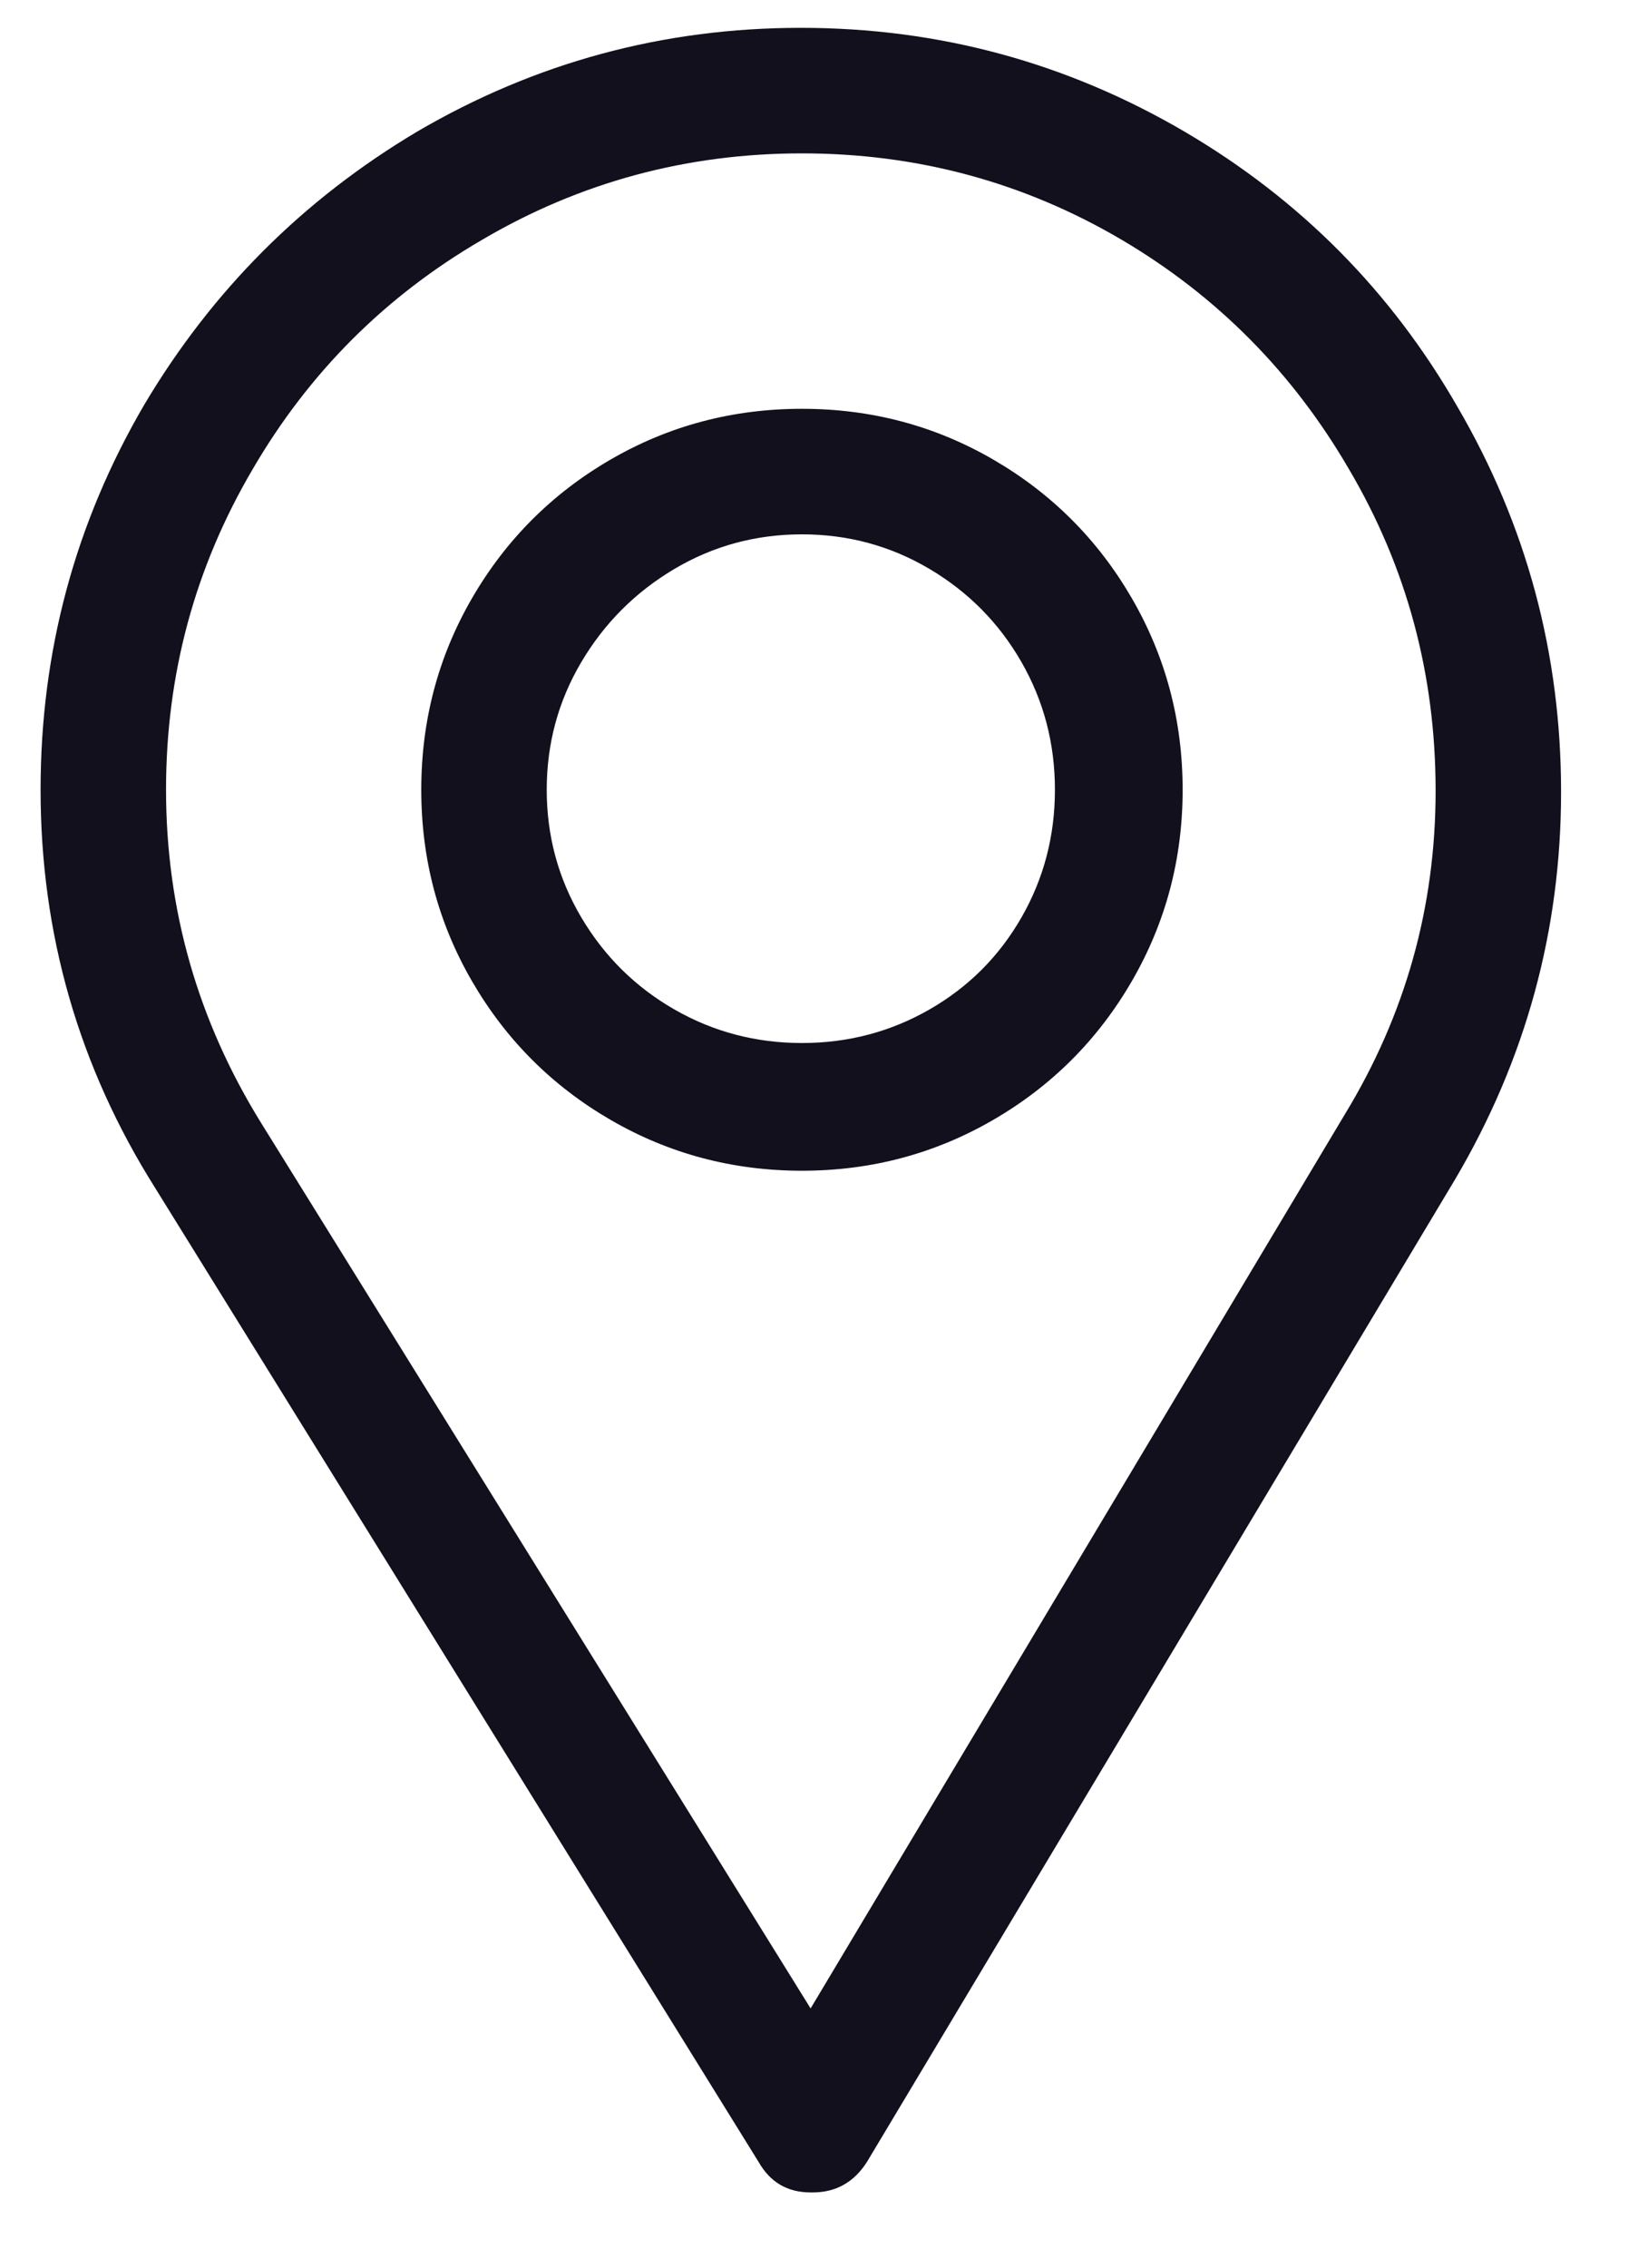 <svg width="16" height="22" viewBox="0 0 16 22" fill="none" xmlns="http://www.w3.org/2000/svg">
<g id="Icon" clip-path="url(#clip0_2_94)">
<path id="Vector" d="M7.87 21.27C7.646 21.27 7.478 21.172 7.366 20.976L1.507 11.526C0.765 10.35 0.394 9.062 0.394 7.662C0.394 6.318 0.73 5.072 1.402 3.924C2.06 2.818 2.942 1.936 4.048 1.278C5.196 0.606 6.438 0.27 7.775 0.27C9.112 0.27 10.354 0.606 11.502 1.278C12.623 1.936 13.505 2.825 14.149 3.945C14.82 5.093 15.156 6.339 15.156 7.683C15.156 9.027 14.813 10.28 14.127 11.442L8.416 20.976C8.29 21.172 8.115 21.27 7.891 21.27H7.87ZM1.612 7.662C1.612 8.824 1.92 9.902 2.536 10.896L7.87 19.485L13.056 10.812C13.645 9.846 13.938 8.799 13.938 7.672C13.938 6.545 13.659 5.506 13.098 4.554C12.553 3.616 11.818 2.874 10.893 2.328C9.942 1.768 8.906 1.488 7.786 1.488C6.666 1.488 5.63 1.768 4.678 2.328C3.74 2.874 2.998 3.616 2.452 4.554C1.892 5.506 1.612 6.542 1.612 7.662ZM4.09 7.662C4.09 6.99 4.254 6.37 4.583 5.803C4.912 5.236 5.36 4.788 5.927 4.459C6.494 4.13 7.114 3.966 7.786 3.966C8.458 3.966 9.077 4.13 9.644 4.459C10.211 4.788 10.659 5.236 10.988 5.803C11.317 6.37 11.482 6.99 11.482 7.662C11.482 8.334 11.317 8.953 10.988 9.52C10.659 10.087 10.211 10.535 9.644 10.864C9.077 11.193 8.458 11.358 7.786 11.358C7.114 11.358 6.494 11.193 5.927 10.864C5.36 10.535 4.912 10.087 4.583 9.52C4.254 8.953 4.09 8.334 4.09 7.662ZM5.308 7.662C5.308 8.11 5.42 8.523 5.644 8.901C5.868 9.279 6.169 9.576 6.547 9.793C6.925 10.01 7.338 10.119 7.786 10.119C8.234 10.119 8.647 10.01 9.025 9.793C9.403 9.576 9.7 9.279 9.917 8.901C10.134 8.523 10.242 8.11 10.242 7.662C10.242 7.214 10.134 6.801 9.917 6.423C9.7 6.045 9.403 5.744 9.025 5.52C8.647 5.296 8.234 5.184 7.786 5.184C7.338 5.184 6.925 5.296 6.547 5.52C6.169 5.744 5.868 6.045 5.644 6.423C5.42 6.801 5.308 7.214 5.308 7.662Z" fill="#12101C"/>
</g>
<defs>
<clipPath id="clip0_2_94">
<rect width="14.77" height="21" fill="white" transform="matrix(1 0 0 -1 0.39 21.27)"/>
</clipPath>
</defs>
</svg>
